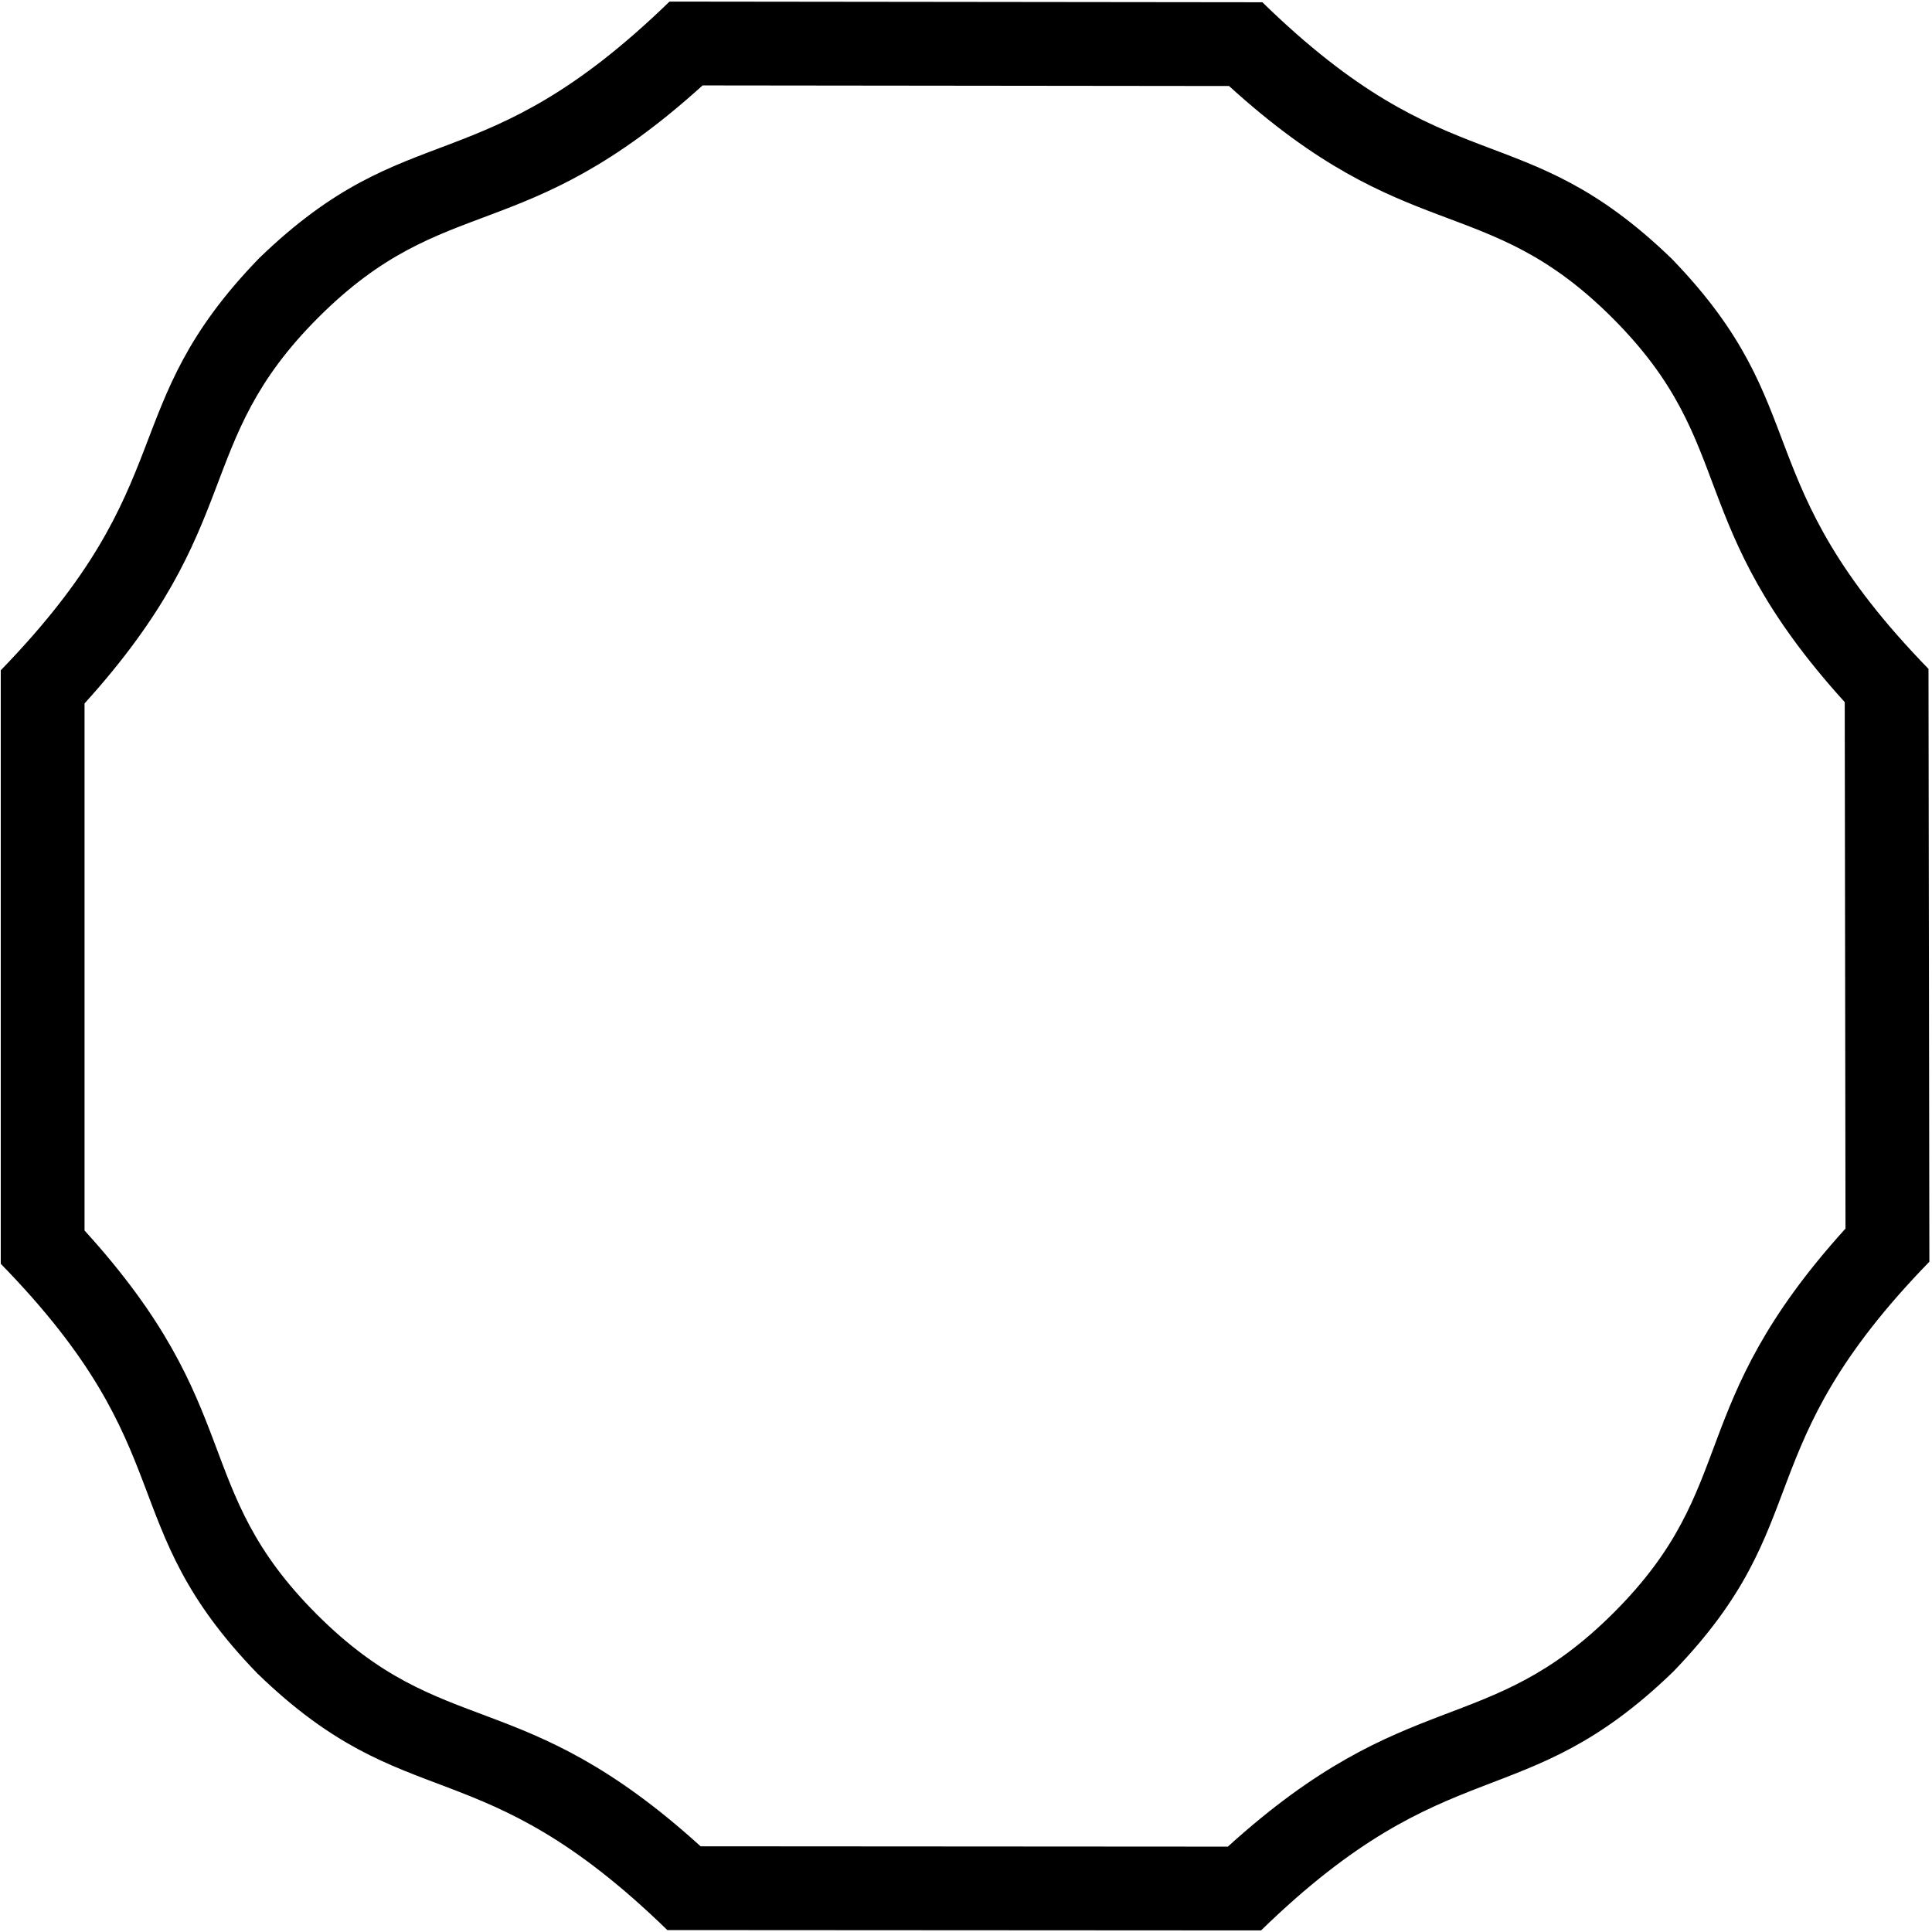 <?xml version="1.0" encoding="UTF-8"?>
<svg xmlns="http://www.w3.org/2000/svg" xmlns:xlink="http://www.w3.org/1999/xlink" width="517pt" height="517pt" viewBox="0 0 517 517" version="1.1">
<g id="surface1">
<path style=" stroke:none;fill-rule:nonzero;fill:rgb(0%,0%,0%);fill-opacity:1;" d="M 516.062 178.996 C 466.742 128.254 486.473 109.699 447.367 69.254 C 406.973 30.199 388.418 49.961 337.809 0.605 L 179.16 0.422 C 128.316 49.773 109.879 29.922 69.367 69.07 C 30.266 109.422 49.523 128.531 0.203 179.367 L 0.203 338.188 C 49.641 388.84 29.793 407.484 68.898 447.84 C 109.293 486.984 127.848 467.133 178.574 516.484 L 337.453 516.578 C 388.184 467.227 407.324 486.43 447.719 447.375 C 486.824 406.93 466.977 388.375 516.297 337.633 Z M 431.867 431.52 C 397.871 465.516 376.812 450.379 328.574 494.156 L 187.473 494.066 C 139.461 450.469 118.895 466.121 84.766 431.992 C 50.676 397.902 66.309 377.273 22.621 329.281 L 22.621 188.246 C 66.352 139.941 51.148 118.953 85.211 84.934 C 119.457 50.734 139.93 66.434 188.012 22.859 L 328.891 23.016 C 376.789 66.609 397.398 51.004 431.508 85.113 C 465.641 119.242 450.055 139.828 493.648 187.887 L 493.852 328.766 C 450.324 376.824 466.02 397.367 431.867 431.52 "/>
</g>
</svg>
